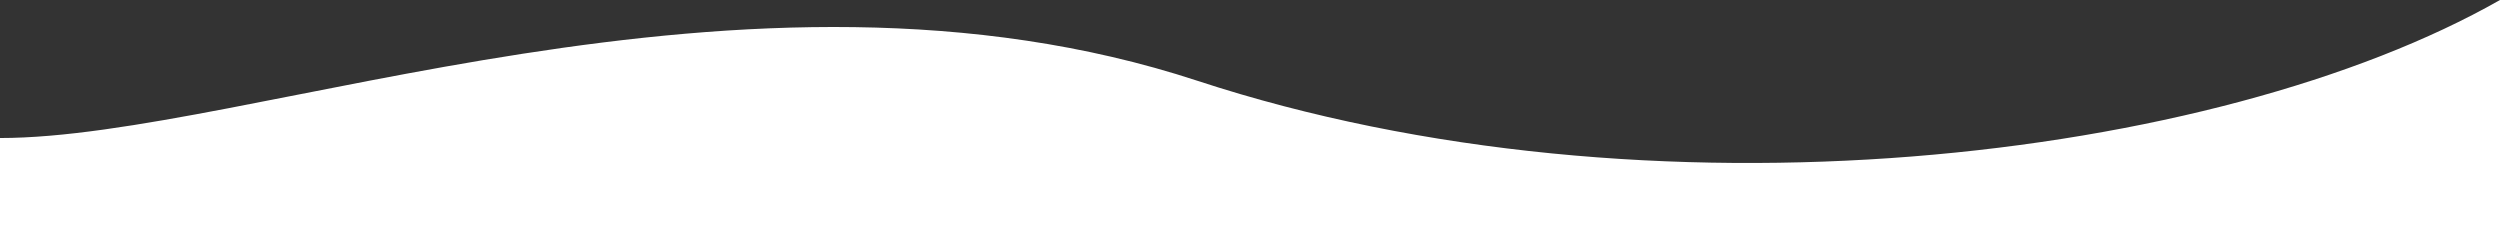 <svg width="1920" height="176" viewBox="0 0 1920 176" fill="none" xmlns="http://www.w3.org/2000/svg">
<rect x="0" y="0" width="1920" height="176" fill="#333333" stroke="none"/>
<path d="M919.5 62C572.454 -51.851 191 106 0 106V176H1920V0C1702.33 123.833 1267 176 919.5 62Z" fill="white"/>
</svg>
